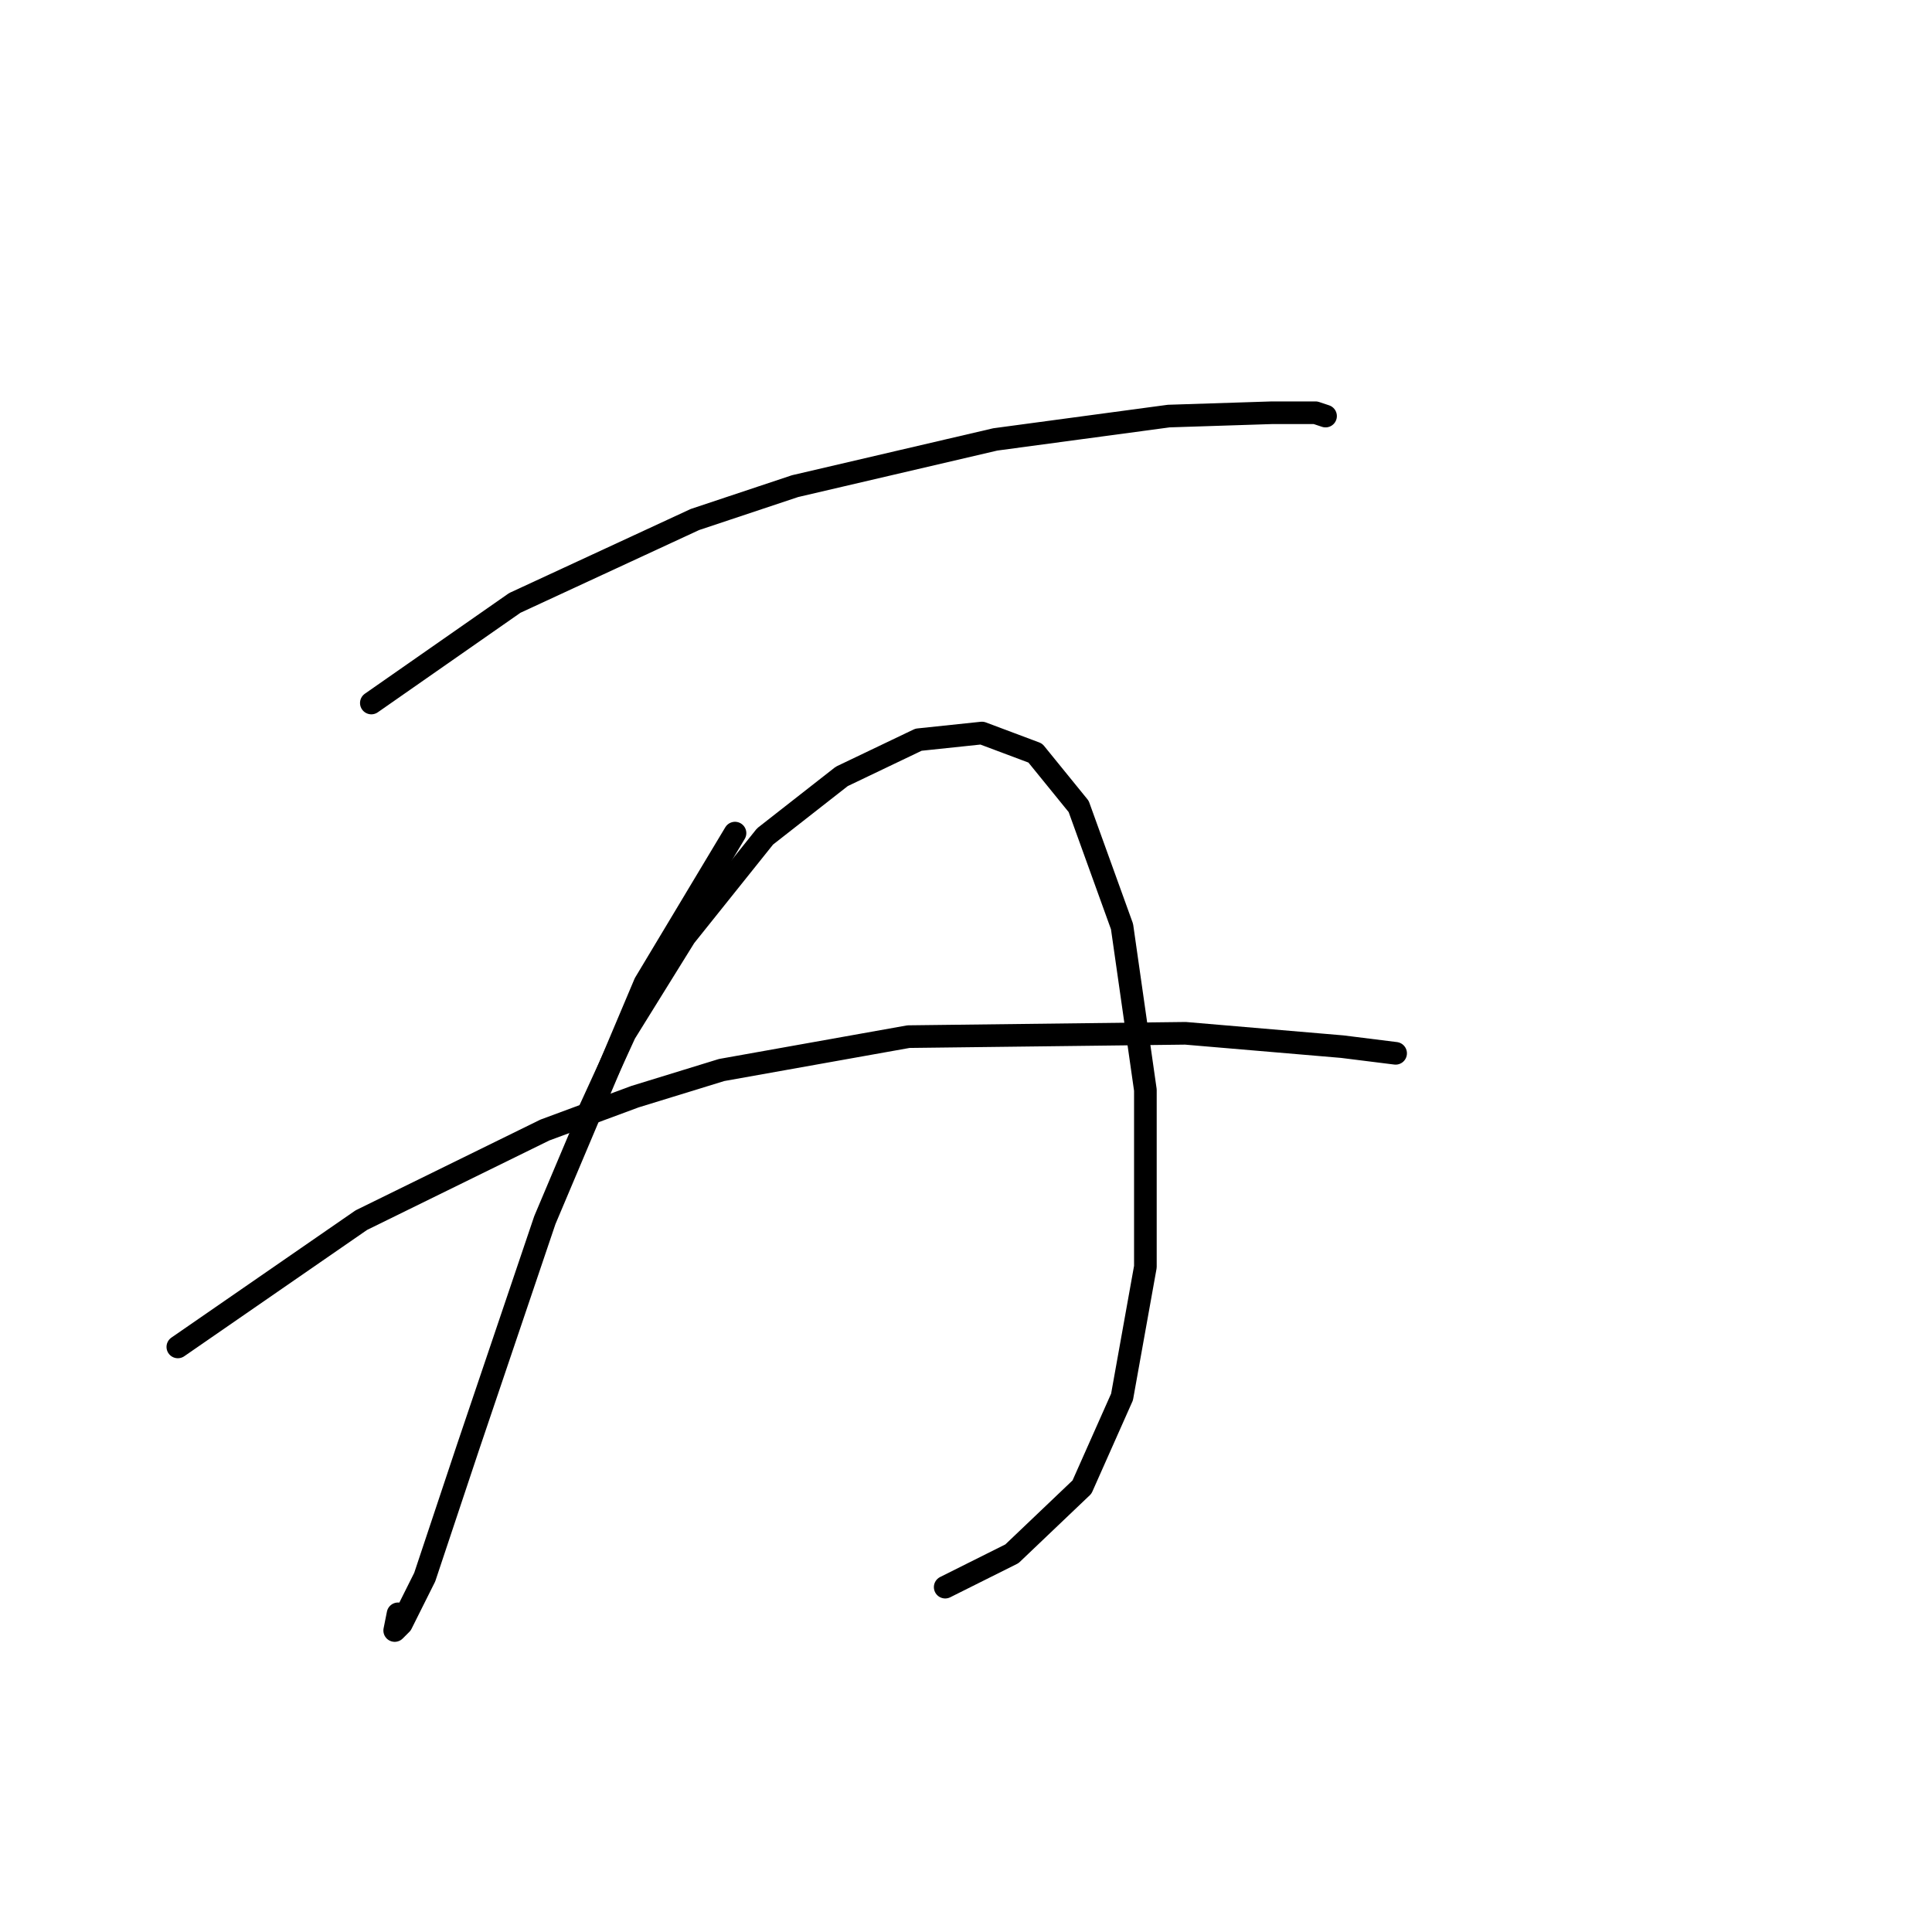 <?xml version="1.0" standalone="no"?>
    <svg width="256" height="256" xmlns="http://www.w3.org/2000/svg" version="1.1">
    <polyline stroke="black" stroke-width="3" stroke-linecap="round" fill="transparent" stroke-linejoin="round" points="49.205 93.151 68.215 79.888 92.087 68.836 105.35 64.415 131.875 58.226 154.864 55.132 168.568 54.69 174.315 54.69 175.642 55.132 175.642 55.132 " />
        <polyline stroke="black" stroke-width="3" stroke-linecap="round" fill="transparent" stroke-linejoin="round" points="97.392 110.392 85.456 130.286 72.194 161.674 62.026 191.736 56.278 208.978 53.184 215.167 52.3 216.051 52.742 213.841 52.742 213.841 " />
        <polyline stroke="black" stroke-width="3" stroke-linecap="round" fill="transparent" stroke-linejoin="round" points="77.941 147.528 82.804 136.918 90.761 124.097 101.371 110.835 111.539 102.877 121.707 98.014 130.107 97.13 137.18 99.782 142.927 106.856 148.674 122.771 151.769 144.433 151.769 167.864 148.674 185.105 143.369 197.041 134.086 205.883 125.244 210.304 125.244 210.304 " />
        <polyline stroke="black" stroke-width="3" stroke-linecap="round" fill="transparent" stroke-linejoin="round" points="23.564 178.474 47.879 161.674 72.194 149.738 84.13 145.317 95.624 141.781 120.381 137.36 157.074 136.918 177.852 138.686 184.926 139.57 184.926 139.57 " />
        </svg>